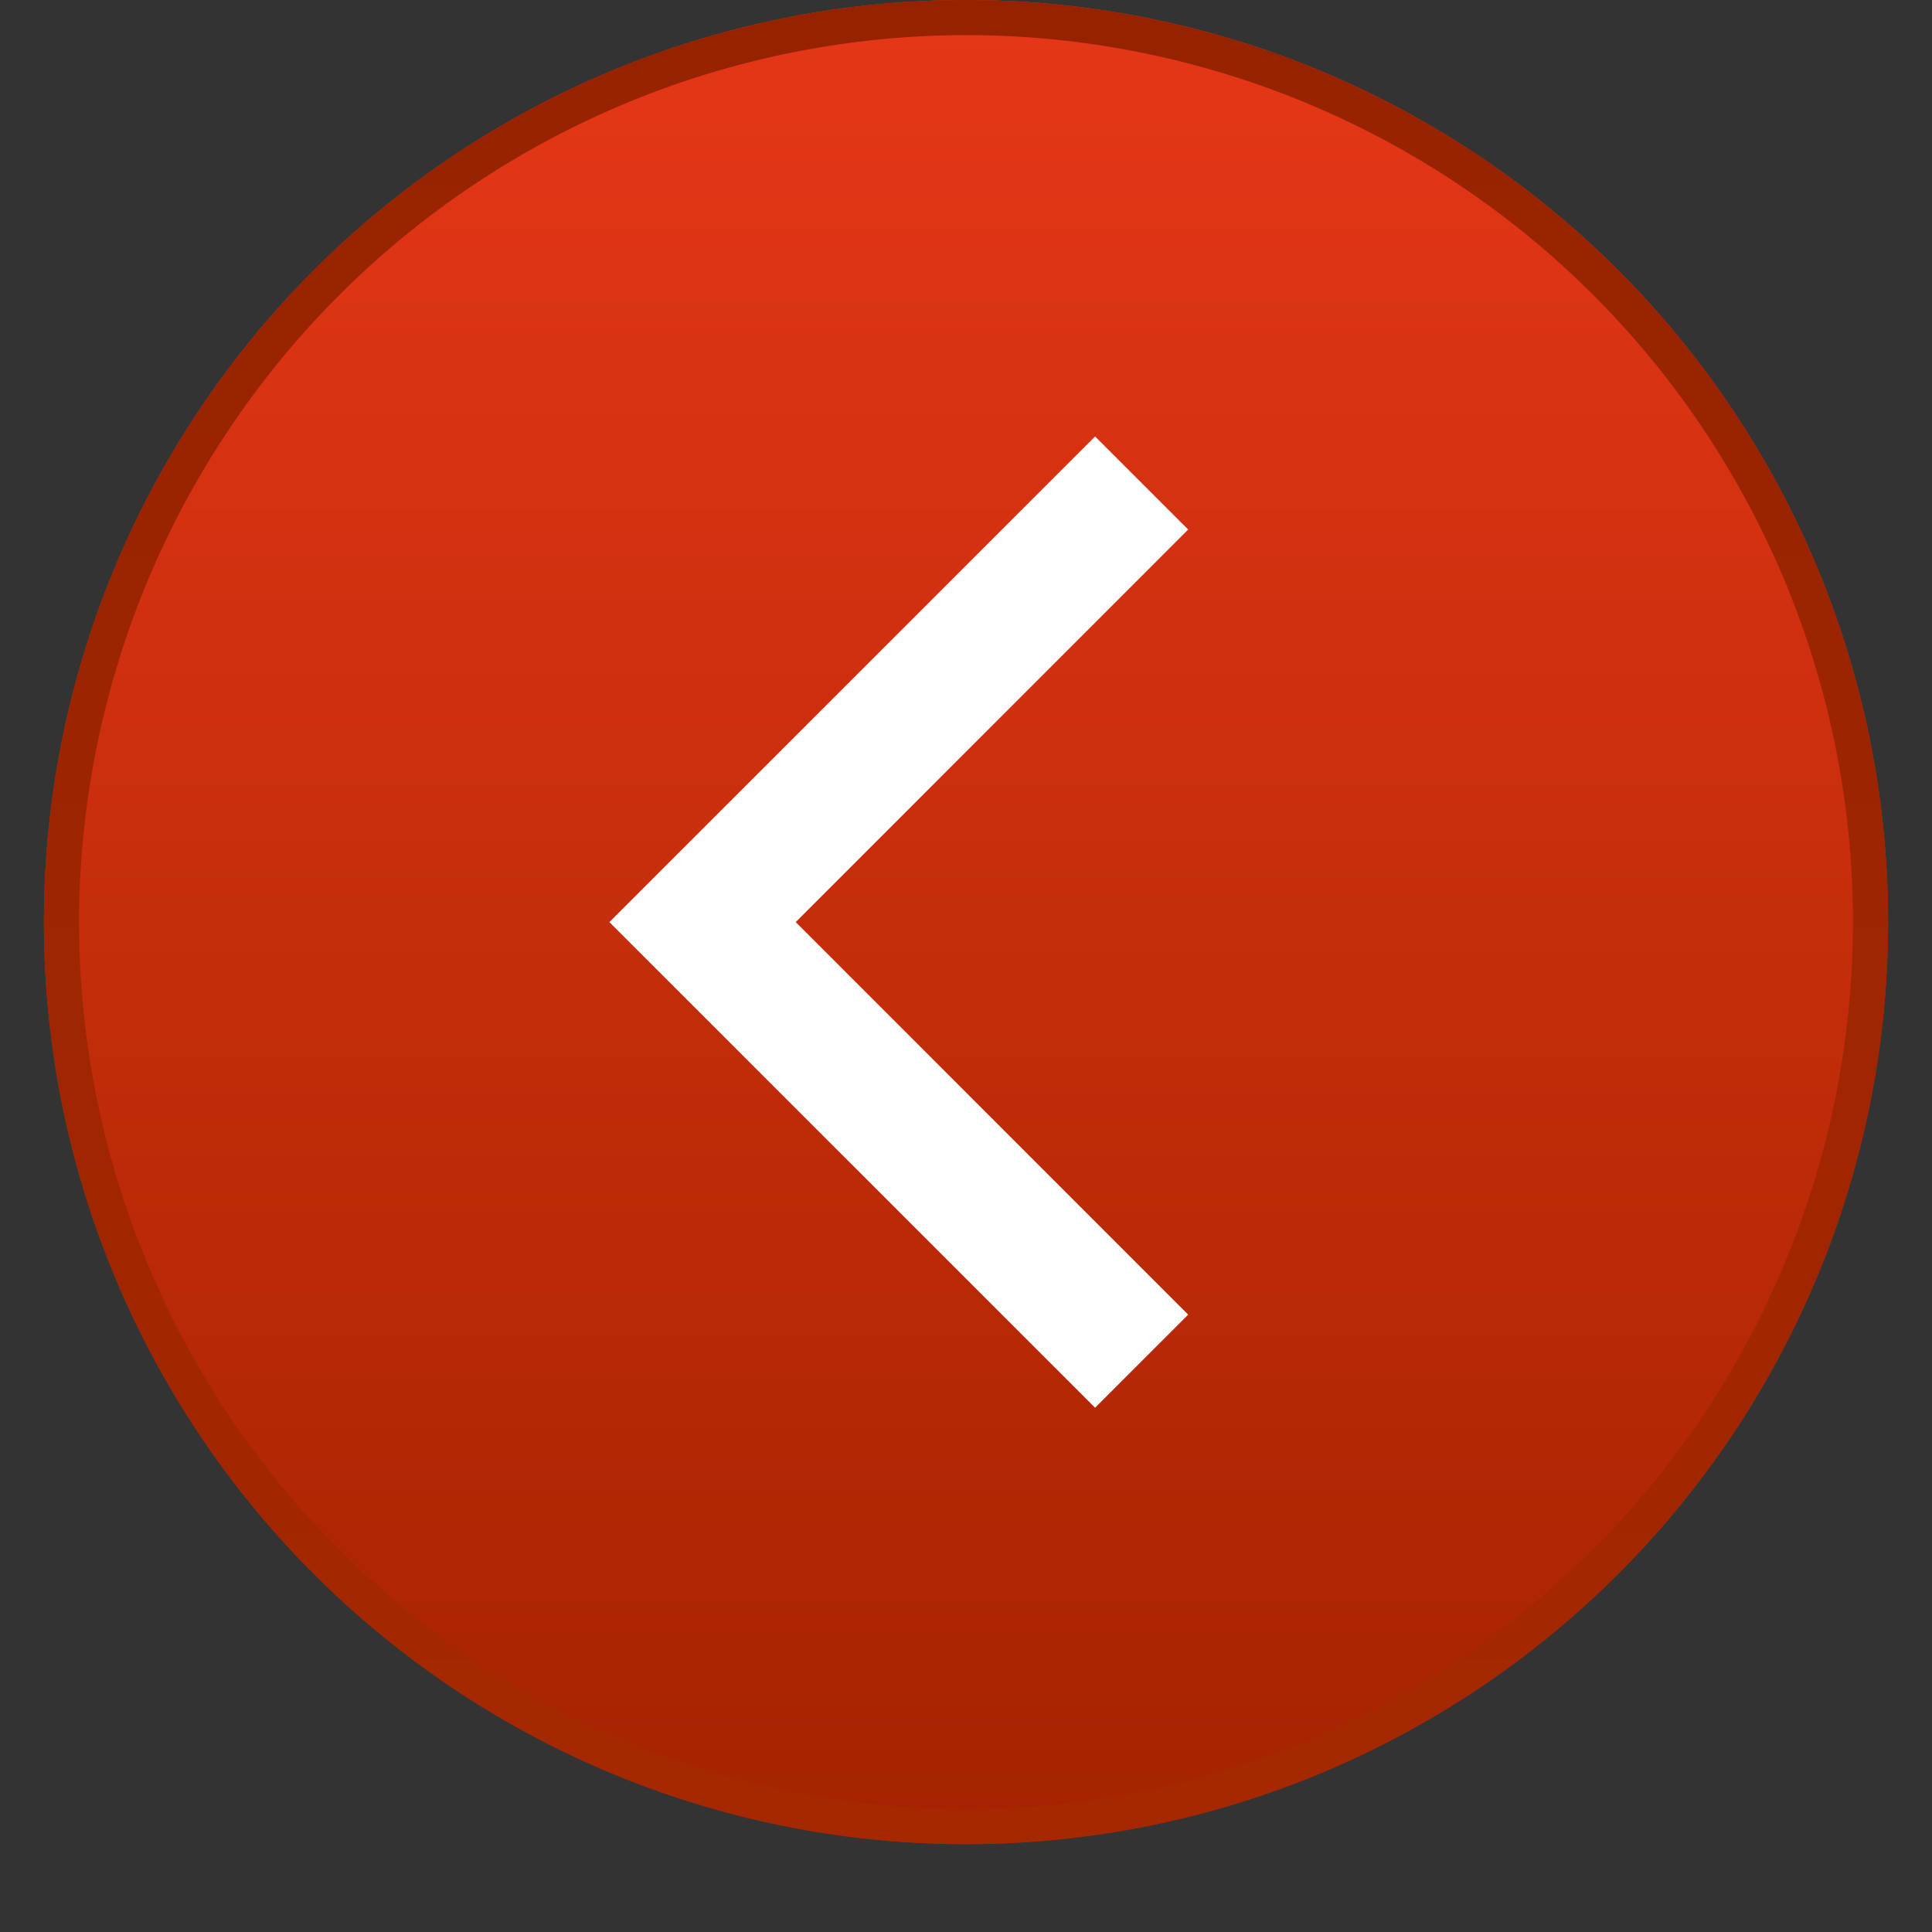 <svg xmlns="http://www.w3.org/2000/svg" xmlns:xlink="http://www.w3.org/1999/xlink" width="22" height="22" viewBox="0 0 22 22">
  <rect x="0" y="0" width="22" height="22" fill="#333333" stroke="none"/>
  <defs>
    <style>
      .a {
        fill: none;
      }

      .b {
        fill: url(#a);
      }

      .c {
        fill: url(#b);
      }

      .d {
        fill: #fff;
      }
    </style>
    <linearGradient id="a" x1="567" y1="21" x2="567" gradientTransform="matrix(-1, 0, 0, 1, 578, 0)" gradientUnits="userSpaceOnUse">
      <stop offset="0" stop-color="#a52300"/>
      <stop offset="0.998" stop-color="#e63718"/>
    </linearGradient>
    <linearGradient id="b" x1="11" y1="21" x2="11" gradientUnits="userSpaceOnUse">
      <stop offset="0" stop-color="#a52800"/>
      <stop offset="0.997" stop-color="#962300"/>
    </linearGradient>
  </defs>
  <g>
    <rect class="a" width="22" height="22"/>
    <g>
      <circle class="b" cx="11" cy="10.5" r="10.5"/>
      <path class="c" d="M11,.4A10.1,10.1,0,1,1,.9,10.5,10.112,10.112,0,0,1,11,.4M11,0A10.5,10.5,0,1,0,21.5,10.5,10.5,10.5,0,0,0,11,0Z"/>
    </g>
    <polygon class="d" points="12.47 16.03 6.939 10.5 12.47 4.97 13.53 6.03 9.061 10.5 13.53 14.97 12.47 16.03"/>
  </g>
</svg>
